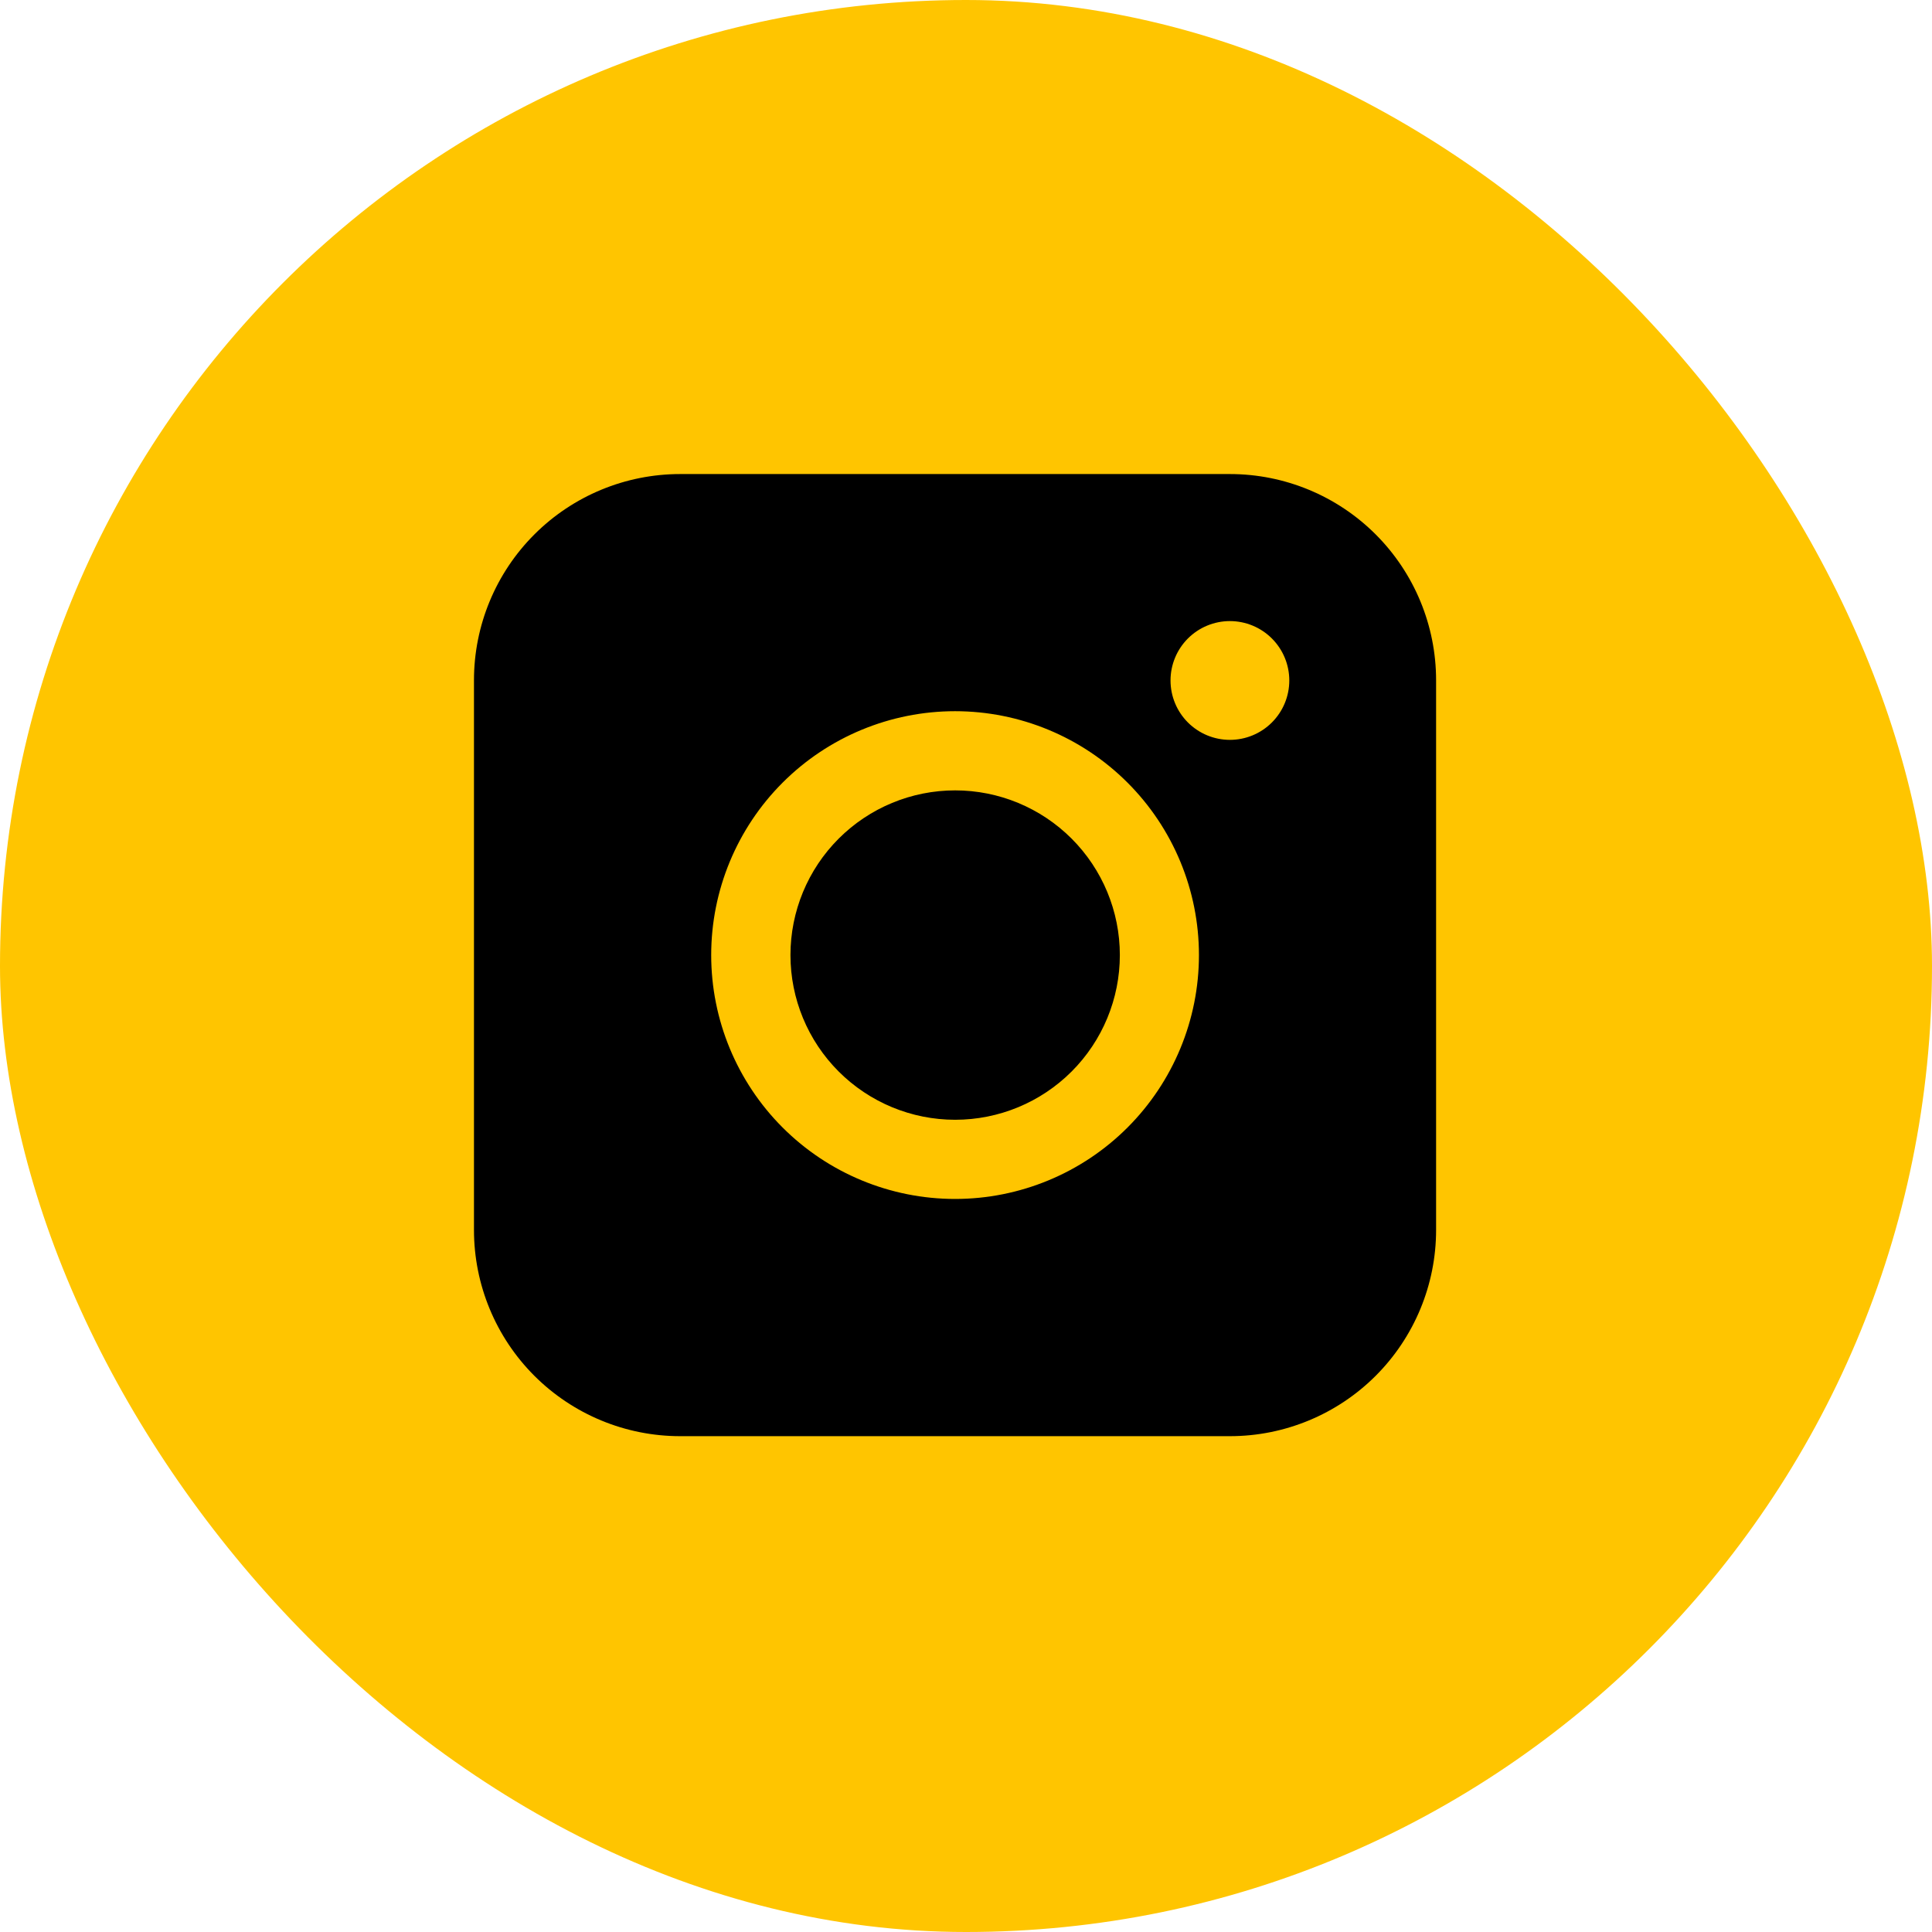 <svg width="122" height="122" viewBox="0 0 122 122" fill="none" xmlns="http://www.w3.org/2000/svg">
<rect width="122" height="122" rx="61" fill="#FFC500"/>
<path fill-rule="evenodd" clip-rule="evenodd" d="M42.95 29.935C39.497 29.935 36.187 31.306 33.745 33.747C31.303 36.187 29.931 39.498 29.93 42.95V77.67C29.93 81.123 31.301 84.435 33.743 86.877C36.185 89.318 39.497 90.69 42.95 90.69H77.67C81.122 90.689 84.432 89.316 86.873 86.875C89.314 84.433 90.685 81.122 90.685 77.67V42.95C90.683 39.499 89.312 36.189 86.871 33.748C84.431 31.308 81.121 29.936 77.67 29.935H42.95ZM81.415 42.97C81.415 43.965 81.02 44.918 80.316 45.622C79.613 46.325 78.659 46.72 77.665 46.72C76.67 46.72 75.716 46.325 75.013 45.622C74.31 44.918 73.915 43.965 73.915 42.97C73.915 41.975 74.31 41.022 75.013 40.318C75.716 39.615 76.67 39.22 77.665 39.22C78.659 39.22 79.613 39.615 80.316 40.318C81.02 41.022 81.415 41.975 81.415 42.97ZM60.315 49.91C57.556 49.91 54.911 51.006 52.961 52.956C51.01 54.907 49.915 57.552 49.915 60.31C49.915 63.068 51.01 65.714 52.961 67.664C54.911 69.614 57.556 70.71 60.315 70.71C63.073 70.71 65.718 69.614 67.669 67.664C69.619 65.714 70.715 63.068 70.715 60.31C70.715 57.552 69.619 54.907 67.669 52.956C65.718 51.006 63.073 49.91 60.315 49.91ZM44.91 60.31C44.91 56.226 46.532 52.309 49.42 49.421C52.308 46.533 56.225 44.91 60.31 44.91C64.394 44.91 68.311 46.533 71.199 49.421C74.087 52.309 75.71 56.226 75.71 60.31C75.71 64.394 74.087 68.311 71.199 71.2C68.311 74.088 64.394 75.71 60.31 75.71C56.225 75.71 52.308 74.088 49.42 71.2C46.532 68.311 44.91 64.394 44.91 60.31Z" fill="black"/>
</svg>
